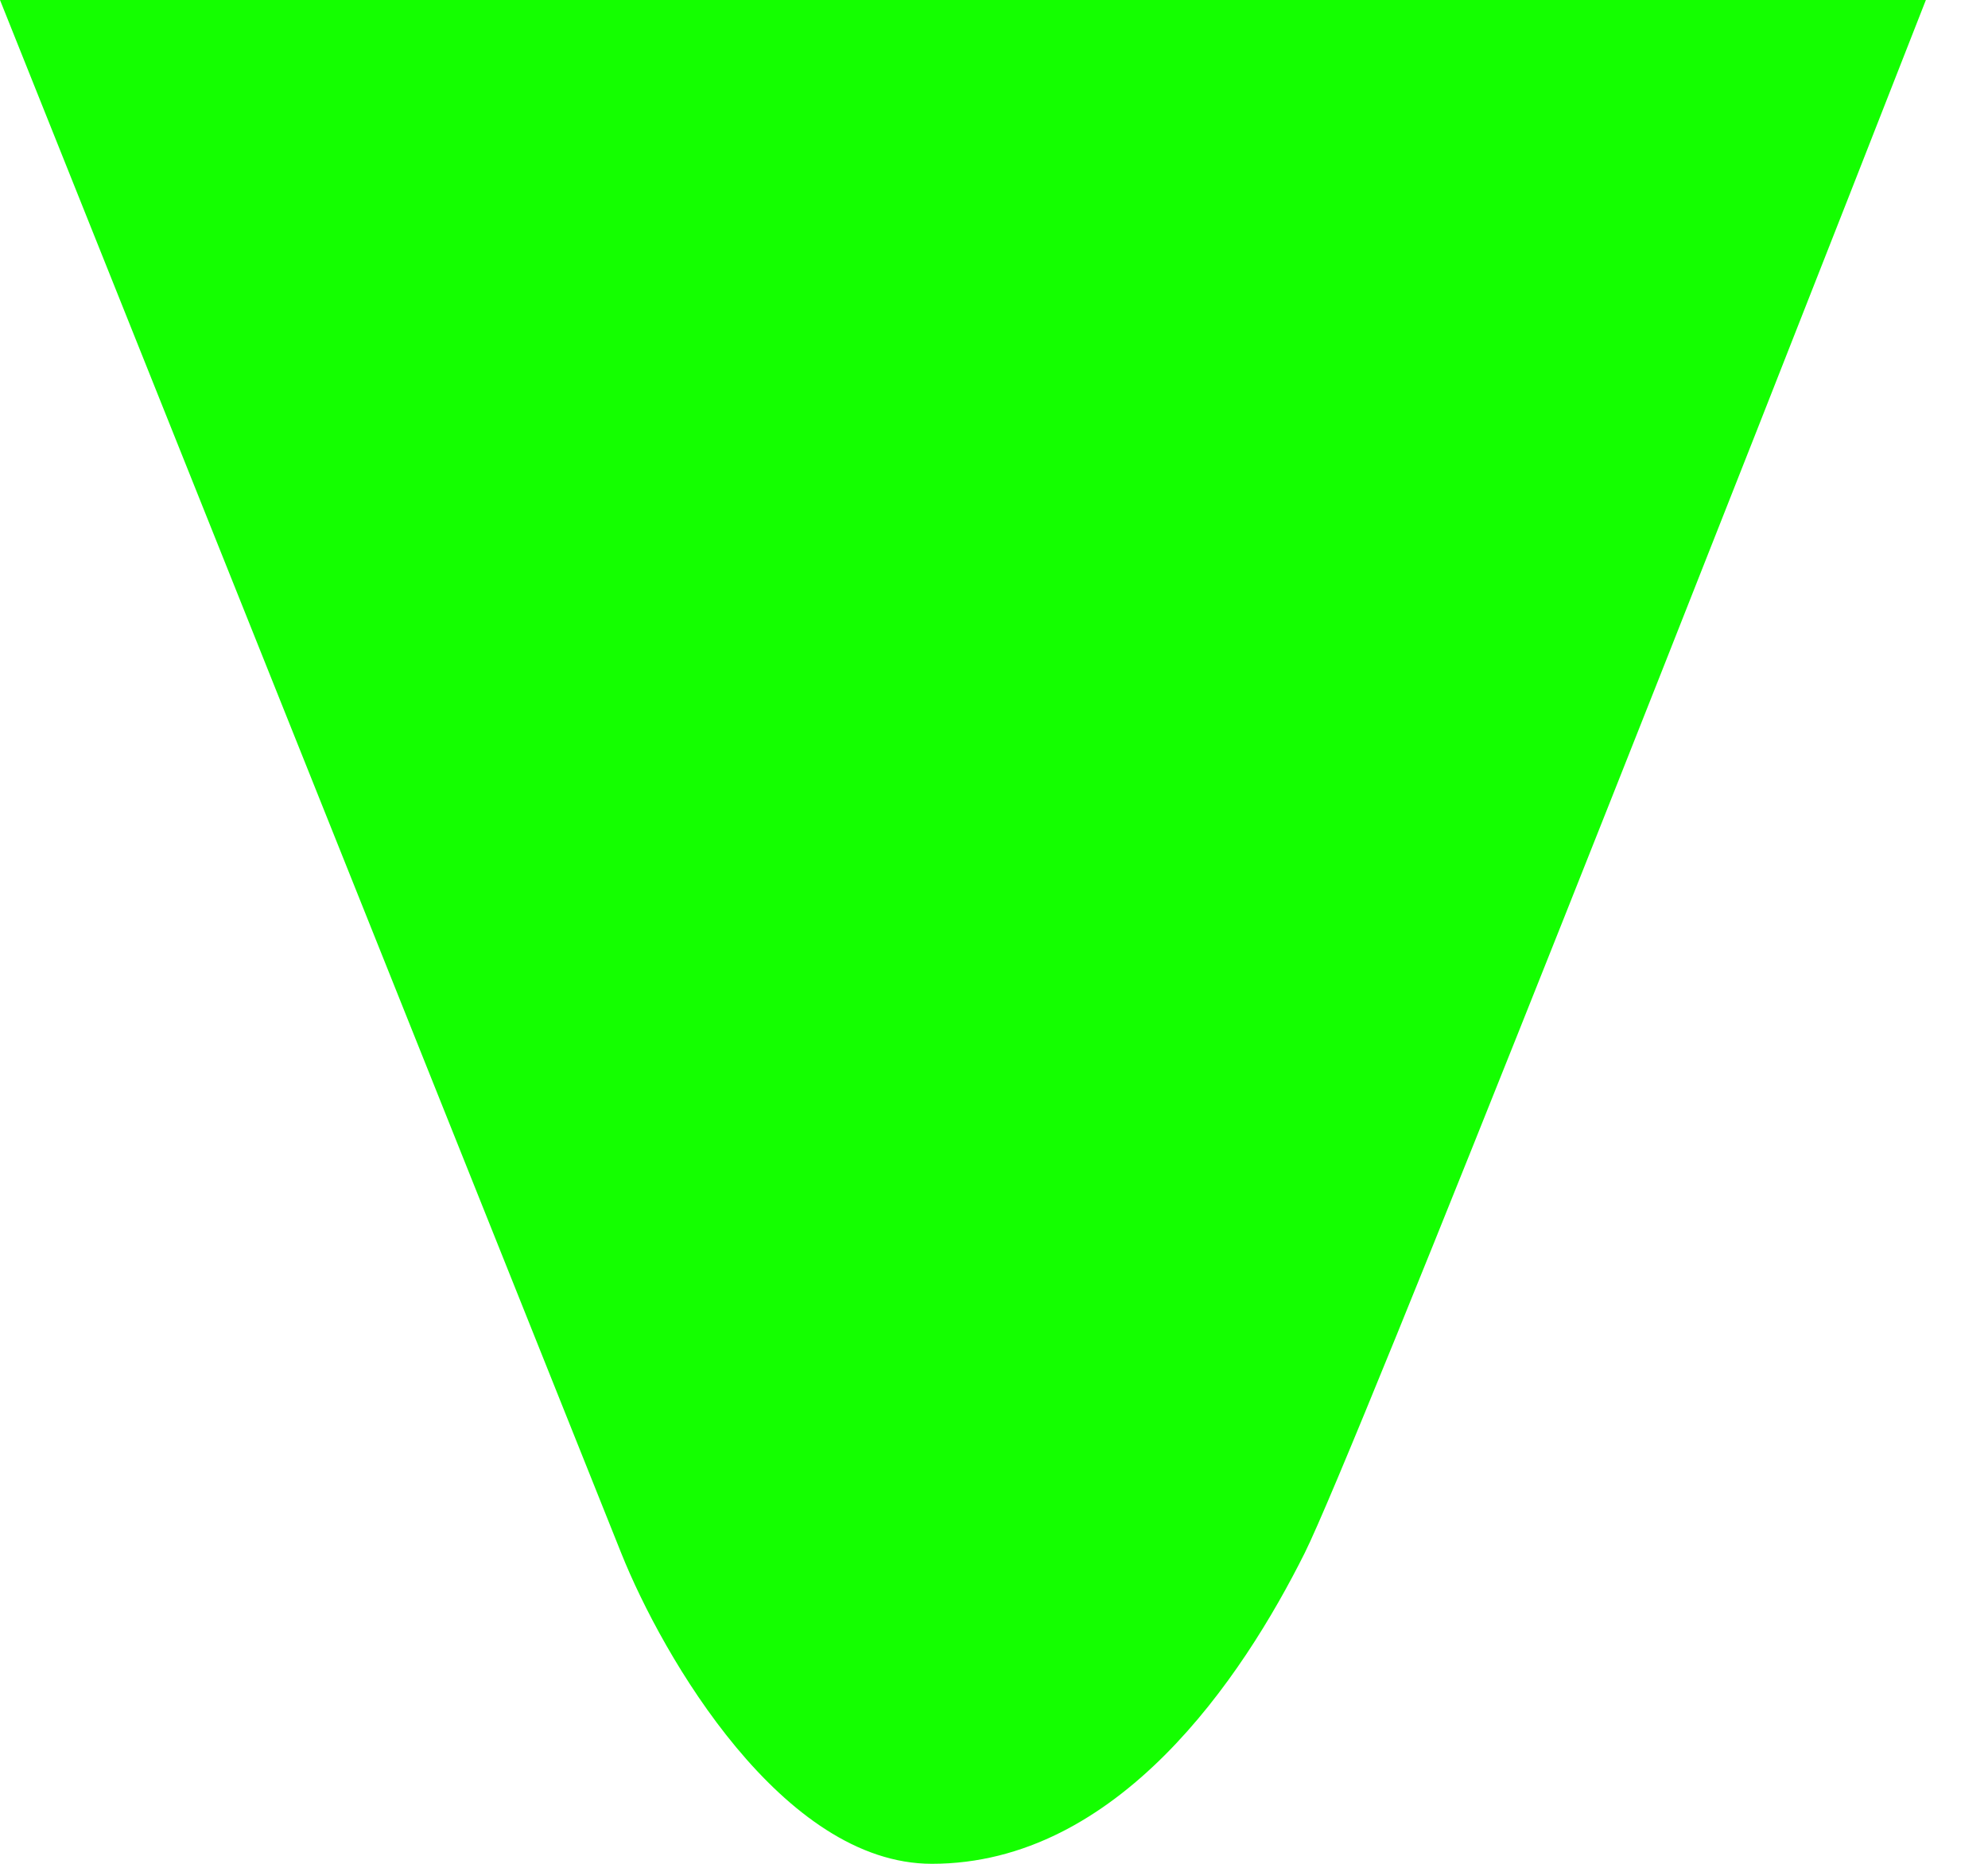 <svg width="16" height="15" viewBox="0 0 16 15" fill="none" xmlns="http://www.w3.org/2000/svg">
<path d="M5 12.5L0 0H15.5C14 3.833 10.9 11.7 10.5 12.5C10 13.5 9 15 7.5 15C6.3 15 5.333 13.333 5 12.5Z" fill="#14FF00"/>
</svg>
